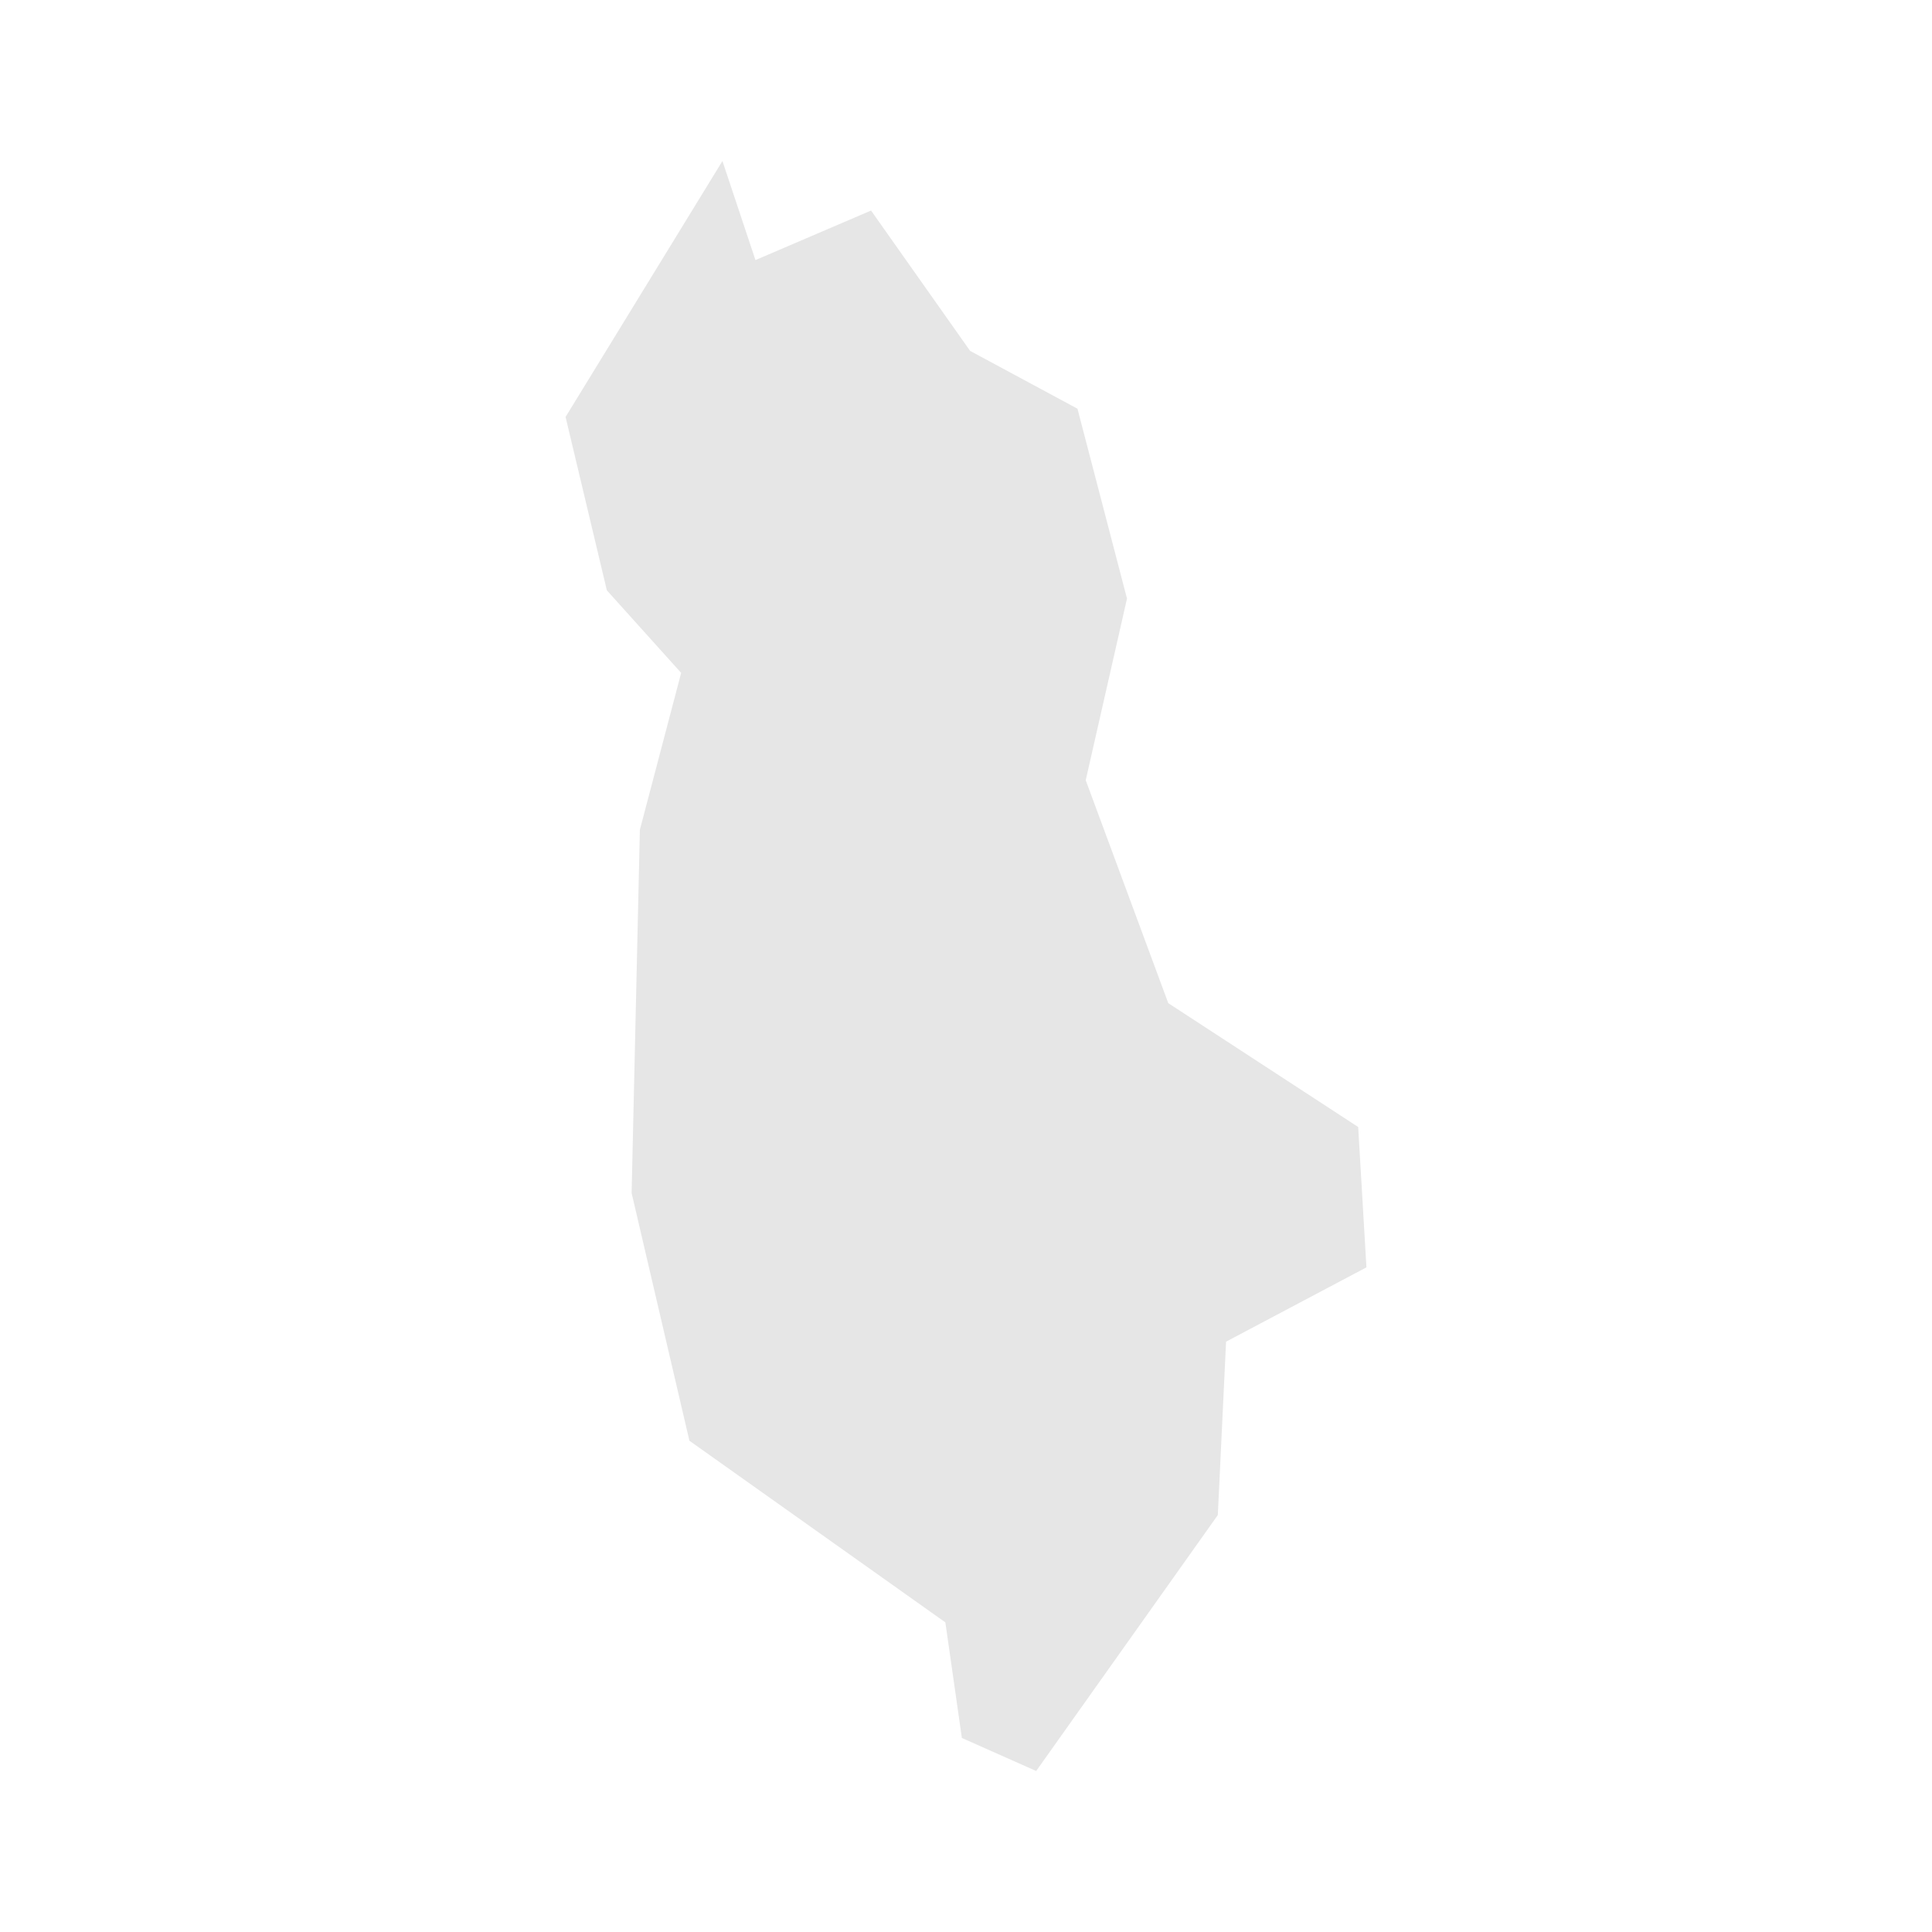 <svg width="40" height="40" xmlns="http://www.w3.org/2000/svg" fill="#e6e6e6"  
    viewBox="1084.15 226.05 13.6 23.4" preserveAspectRatio="xMidYMid meet">
        <path d="M1088 228l0.4 1.2 1.4-0.6 1.2 1.7 1.3 0.7 0.6 2.3-0.5 2.2 1 2.7 2.3 1.5 0.1 1.7-1.7 0.9-0.1 2.1-2.2 3.1-0.9-0.4-0.2-1.4-3.1-2.2-0.7-3 0.1-4.4 0.5-1.9-0.9-1-0.5-2.1 1.9-3.1z" id="AL" name="Albania">
</path>
    </svg>